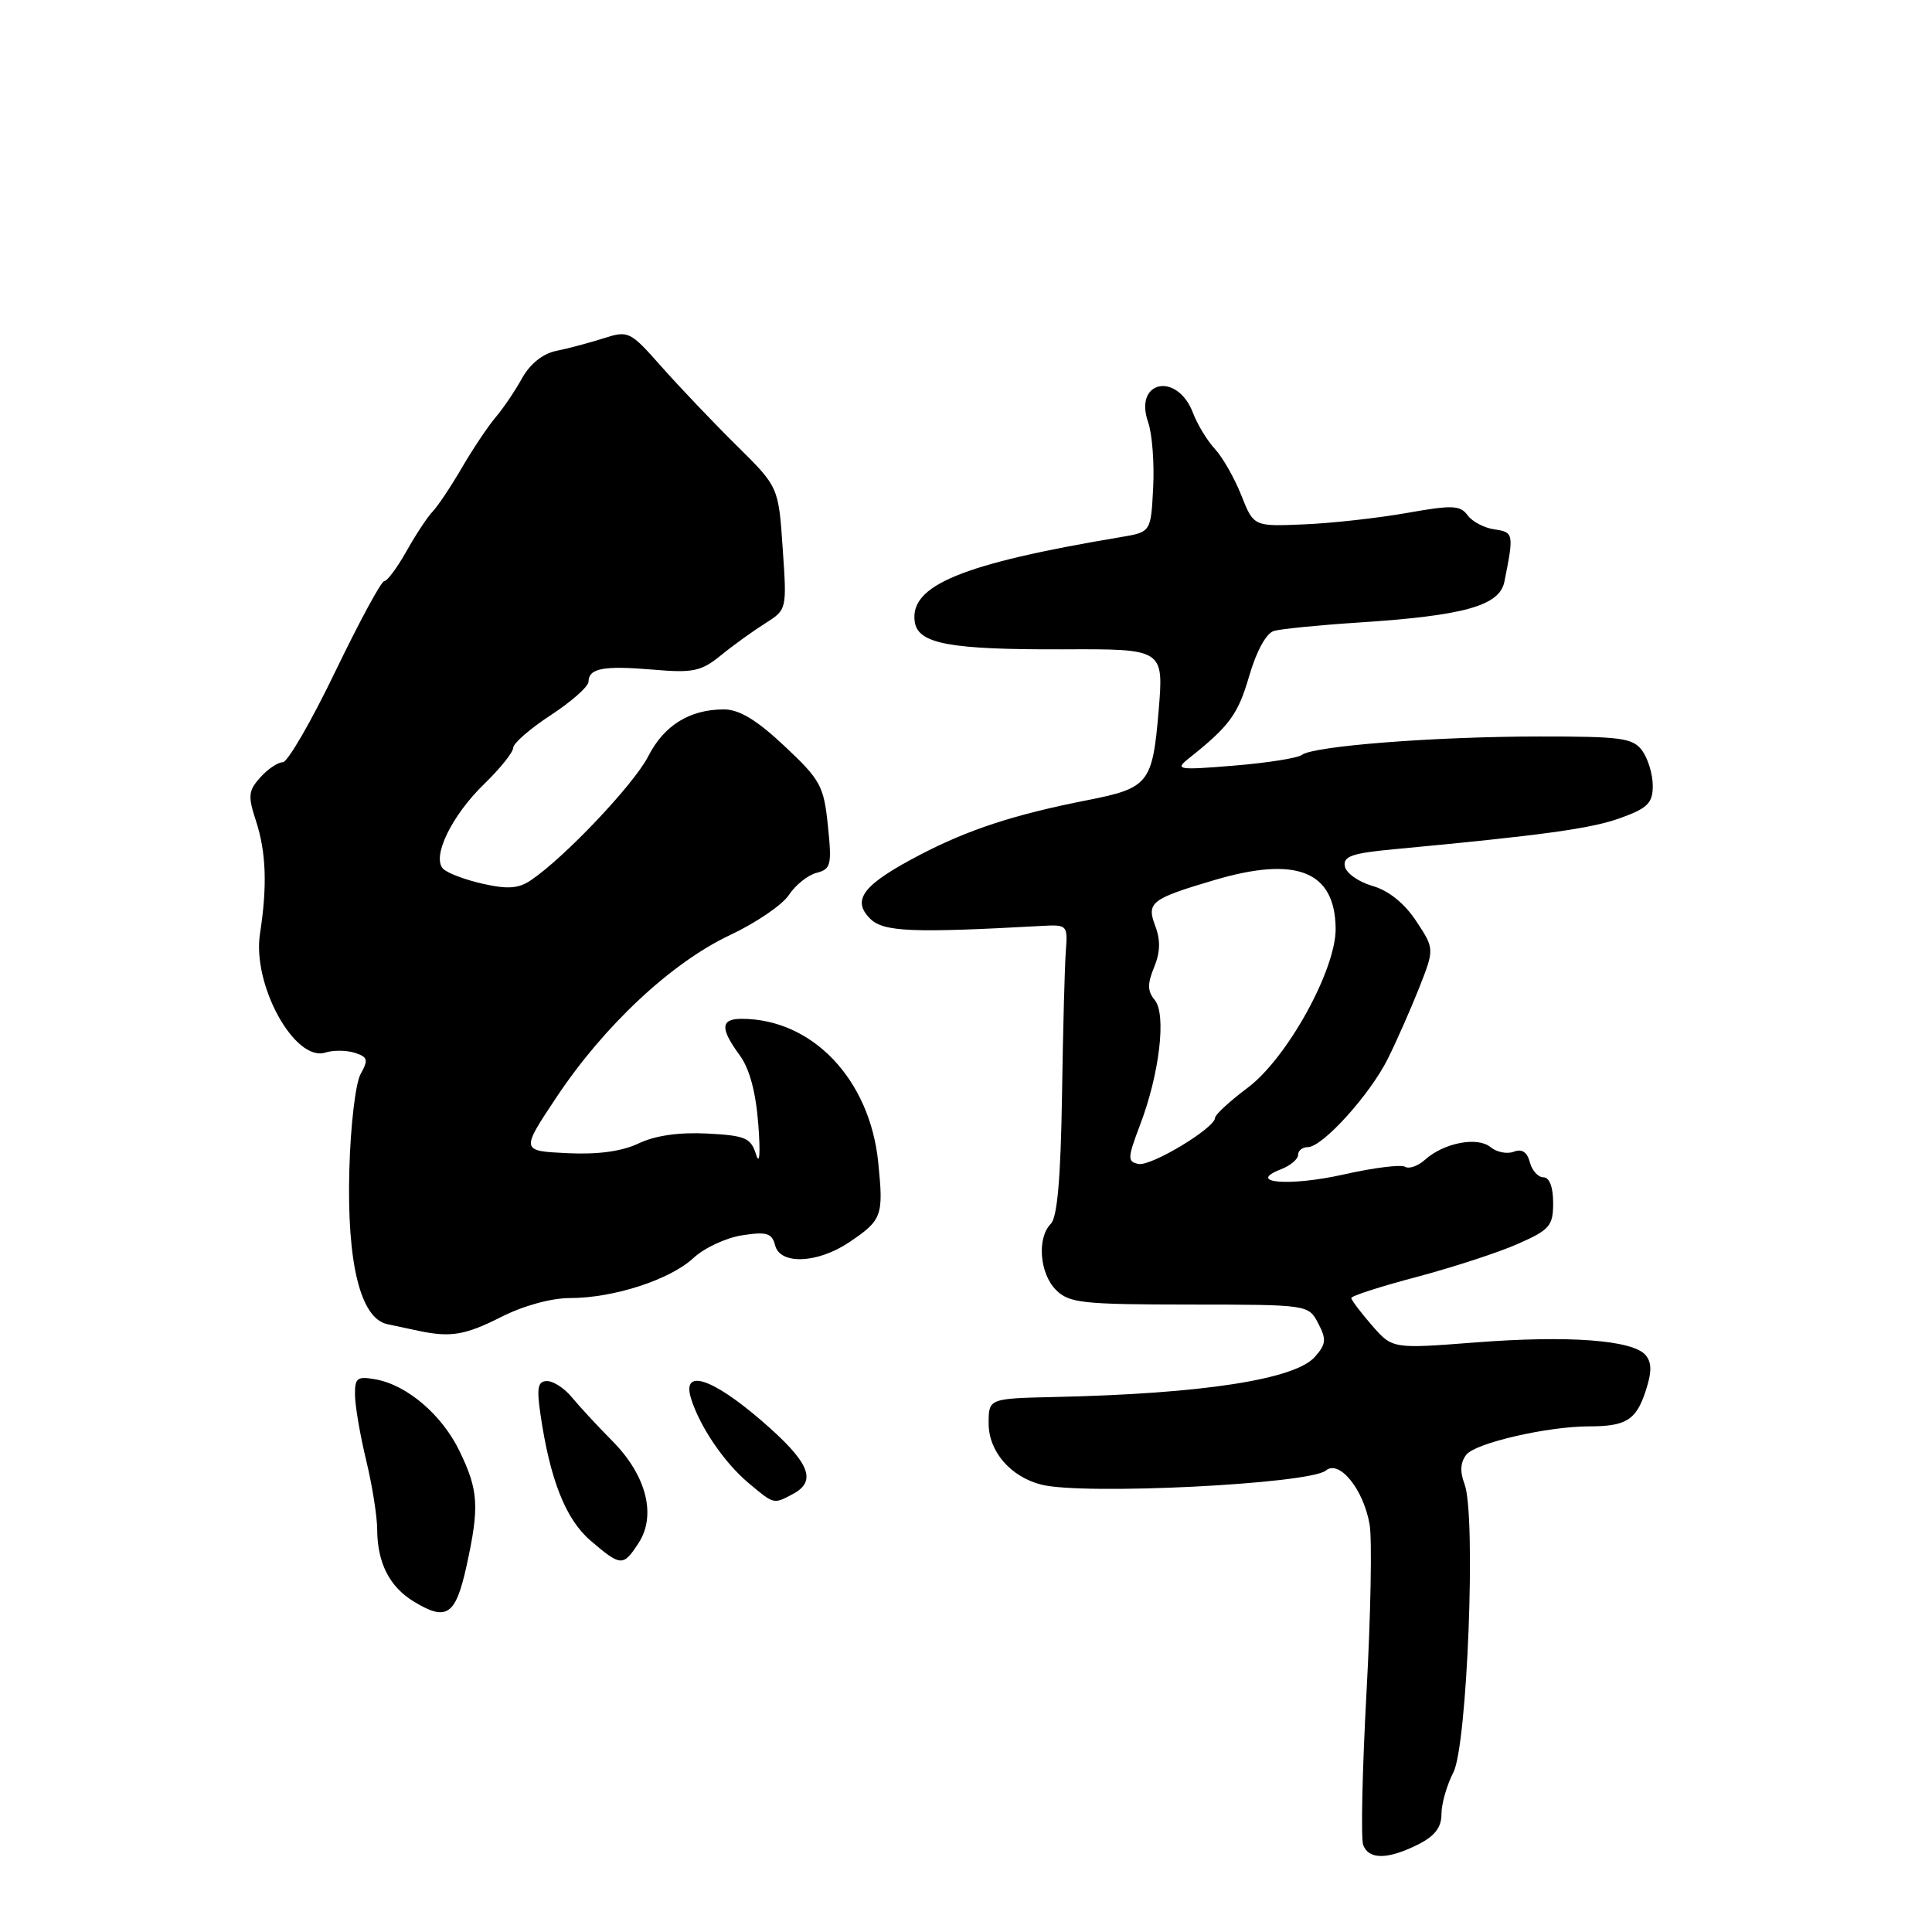 <?xml version="1.0" encoding="UTF-8" standalone="no"?>
<!DOCTYPE svg PUBLIC "-//W3C//DTD SVG 1.1//EN" "http://www.w3.org/Graphics/SVG/1.1/DTD/svg11.dtd" >
<svg xmlns="http://www.w3.org/2000/svg" xmlns:xlink="http://www.w3.org/1999/xlink" version="1.1" viewBox="0 0 256 256">
 <g >
 <path fill="currentColor"
d=" M 187.85 244.43 C 190.11 243.30 191.00 242.16 191.00 240.38 C 191.00 239.02 191.71 236.53 192.58 234.85 C 194.43 231.26 195.61 200.75 194.06 196.65 C 193.42 194.99 193.51 193.74 194.31 192.74 C 195.56 191.19 205.09 189.00 210.58 189.00 C 215.45 189.00 216.79 188.17 218.04 184.37 C 218.88 181.82 218.89 180.57 218.06 179.57 C 216.39 177.56 207.85 176.92 195.50 177.88 C 184.50 178.73 184.50 178.73 181.79 175.62 C 180.30 173.90 179.07 172.28 179.05 172.00 C 179.03 171.72 182.95 170.46 187.76 169.19 C 192.56 167.91 198.59 165.95 201.15 164.81 C 205.36 162.95 205.80 162.43 205.80 159.38 C 205.80 157.30 205.31 156.00 204.52 156.00 C 203.81 156.00 203.00 155.10 202.71 154.00 C 202.36 152.65 201.66 152.19 200.58 152.61 C 199.70 152.95 198.31 152.67 197.50 152.00 C 195.77 150.57 191.31 151.43 188.81 153.68 C 187.89 154.51 186.69 154.93 186.17 154.60 C 185.64 154.28 182.01 154.73 178.11 155.61 C 170.90 157.24 165.01 156.76 169.75 154.93 C 170.99 154.45 172.00 153.60 172.00 153.03 C 172.00 152.46 172.58 152.00 173.30 152.00 C 175.23 152.00 181.50 145.08 183.89 140.30 C 185.04 137.99 186.91 133.76 188.04 130.91 C 190.08 125.72 190.08 125.72 187.64 122.03 C 186.09 119.68 183.99 118.00 181.86 117.39 C 180.02 116.86 178.37 115.70 178.20 114.80 C 177.94 113.47 179.14 113.05 184.69 112.53 C 204.52 110.67 210.89 109.79 214.75 108.38 C 218.33 107.08 219.00 106.41 219.00 104.11 C 219.00 102.61 218.37 100.53 217.61 99.48 C 216.37 97.78 214.86 97.58 203.86 97.59 C 190.07 97.60 174.03 98.85 172.50 100.03 C 171.95 100.45 167.90 101.09 163.50 101.45 C 156.07 102.06 155.64 101.99 157.50 100.51 C 162.93 96.19 164.04 94.67 165.52 89.59 C 166.49 86.26 167.78 83.90 168.81 83.60 C 169.74 83.33 174.78 82.83 180.00 82.49 C 194.01 81.58 198.70 80.27 199.34 77.08 C 200.61 70.74 200.57 70.51 198.04 70.15 C 196.69 69.96 195.07 69.12 194.46 68.27 C 193.48 66.94 192.43 66.90 186.42 67.97 C 182.61 68.64 176.49 69.33 172.81 69.48 C 166.12 69.77 166.12 69.77 164.48 65.63 C 163.58 63.36 162.01 60.60 160.99 59.50 C 159.97 58.40 158.66 56.25 158.08 54.72 C 156.00 49.24 150.20 50.42 152.13 55.93 C 152.67 57.48 152.97 61.39 152.80 64.62 C 152.50 70.50 152.50 70.50 148.50 71.17 C 127.44 74.70 120.49 77.56 121.21 82.40 C 121.64 85.31 125.84 86.09 140.85 86.04 C 154.21 85.98 154.21 85.98 153.52 94.24 C 152.71 103.79 152.20 104.43 144.12 106.02 C 134.40 107.93 128.35 109.91 121.92 113.26 C 114.38 117.19 112.79 119.22 115.30 121.73 C 117.05 123.48 120.86 123.64 138.00 122.69 C 141.42 122.50 141.49 122.58 141.23 126.00 C 141.08 127.92 140.85 136.57 140.72 145.21 C 140.55 156.08 140.10 161.30 139.24 162.16 C 137.38 164.02 137.75 168.75 139.92 170.92 C 141.66 172.66 143.40 172.85 157.61 172.86 C 173.36 172.87 173.38 172.88 174.67 175.35 C 175.78 177.47 175.72 178.10 174.23 179.79 C 171.60 182.78 159.35 184.68 139.75 185.11 C 131.00 185.31 131.00 185.31 131.00 188.62 C 131.00 192.31 133.89 195.68 137.98 196.72 C 143.51 198.14 173.52 196.65 175.69 194.85 C 177.46 193.37 180.68 197.35 181.48 202.00 C 181.82 203.93 181.63 213.93 181.07 224.23 C 180.51 234.54 180.31 243.65 180.63 244.48 C 181.38 246.43 183.87 246.41 187.85 244.43 Z  M 61.82 207.49 C 63.54 199.65 63.41 197.48 60.89 192.28 C 58.56 187.46 53.93 183.51 49.75 182.77 C 47.32 182.33 47.00 182.58 47.04 184.89 C 47.06 186.32 47.72 190.20 48.52 193.50 C 49.32 196.80 49.98 200.94 49.98 202.70 C 50.01 207.09 51.61 210.25 54.81 212.20 C 59.18 214.87 60.37 214.07 61.82 207.49 Z  M 84.59 204.50 C 87.01 200.82 85.67 195.53 81.18 190.98 C 79.15 188.93 76.72 186.30 75.76 185.13 C 74.80 183.96 73.33 183.00 72.50 183.00 C 71.28 183.00 71.10 183.84 71.59 187.25 C 72.86 196.03 74.94 201.30 78.25 204.14 C 82.27 207.58 82.57 207.59 84.59 204.50 Z  M 105.07 197.96 C 108.33 196.22 107.26 193.73 100.91 188.25 C 94.34 182.58 90.35 181.30 91.55 185.25 C 92.67 188.95 95.92 193.75 99.13 196.46 C 102.59 199.37 102.49 199.34 105.07 197.96 Z  M 66.42 174.50 C 69.33 173.02 73.04 172.00 75.51 172.00 C 81.30 172.00 88.77 169.58 91.89 166.69 C 93.32 165.35 96.24 164.00 98.36 163.68 C 101.62 163.18 102.29 163.39 102.72 165.05 C 103.40 167.62 108.36 167.40 112.50 164.62 C 116.90 161.66 117.09 161.12 116.37 154.02 C 115.26 143.01 107.63 135.00 98.26 135.00 C 95.47 135.00 95.41 136.27 97.99 139.79 C 99.32 141.59 100.15 144.69 100.48 149.00 C 100.77 152.81 100.65 154.46 100.19 153.00 C 99.50 150.77 98.80 150.47 93.71 150.20 C 90.00 150.01 86.83 150.46 84.64 151.50 C 82.38 152.57 79.23 153.00 75.13 152.80 C 69.00 152.50 69.00 152.50 73.77 145.34 C 80.06 135.89 89.02 127.52 96.74 123.90 C 100.16 122.29 103.67 119.90 104.53 118.59 C 105.39 117.28 107.04 115.96 108.19 115.66 C 110.11 115.16 110.24 114.61 109.70 109.41 C 109.16 104.14 108.73 103.34 103.94 98.85 C 100.27 95.40 97.95 94.00 95.93 94.00 C 91.39 94.00 87.98 96.11 85.88 100.24 C 84.00 103.91 74.85 113.59 70.37 116.62 C 68.73 117.74 67.28 117.85 64.00 117.11 C 61.67 116.59 59.30 115.70 58.73 115.13 C 57.17 113.57 59.83 108.07 64.21 103.83 C 66.29 101.81 68.00 99.67 68.00 99.09 C 68.00 98.50 70.24 96.55 72.98 94.76 C 75.72 92.97 77.97 90.97 77.98 90.33 C 78.01 88.54 79.96 88.18 86.53 88.73 C 91.84 89.19 92.91 88.96 95.53 86.83 C 97.16 85.50 99.80 83.60 101.39 82.60 C 104.27 80.78 104.27 80.77 103.71 72.65 C 103.16 64.52 103.16 64.52 97.58 59.01 C 94.51 55.98 90.06 51.30 87.68 48.62 C 83.47 43.86 83.28 43.77 79.93 44.84 C 78.04 45.44 75.23 46.19 73.68 46.50 C 71.93 46.86 70.23 48.22 69.18 50.11 C 68.26 51.78 66.67 54.13 65.65 55.32 C 64.64 56.52 62.63 59.52 61.19 62.00 C 59.75 64.47 58.01 67.07 57.34 67.77 C 56.66 68.46 55.10 70.83 53.87 73.02 C 52.64 75.21 51.31 77.00 50.92 77.00 C 50.52 77.00 47.60 82.40 44.42 89.00 C 41.24 95.60 38.11 101.00 37.47 101.00 C 36.83 101.00 35.49 101.90 34.50 103.00 C 32.91 104.76 32.83 105.47 33.91 108.75 C 35.27 112.91 35.43 117.38 34.45 123.72 C 33.40 130.49 39.05 140.75 43.11 139.47 C 44.15 139.14 45.90 139.15 47.00 139.50 C 48.73 140.05 48.84 140.43 47.78 142.32 C 47.11 143.53 46.44 149.19 46.29 155.00 C 45.95 167.38 47.76 174.71 51.33 175.46 C 52.52 175.72 54.40 176.11 55.50 176.35 C 59.72 177.24 61.66 176.91 66.42 174.50 Z  M 150.87 154.23 C 149.37 153.93 149.39 153.48 151.06 149.07 C 153.65 142.27 154.57 134.39 153.01 132.51 C 152.04 131.34 152.02 130.37 152.92 128.18 C 153.74 126.20 153.79 124.58 153.08 122.70 C 151.89 119.58 152.51 119.10 160.93 116.61 C 171.79 113.40 176.88 115.42 176.98 123.00 C 177.06 128.43 170.57 140.20 165.34 144.12 C 162.95 145.91 161.00 147.71 161.00 148.12 C 161.00 149.46 152.54 154.56 150.87 154.23 Z "/>
</g>
</svg>